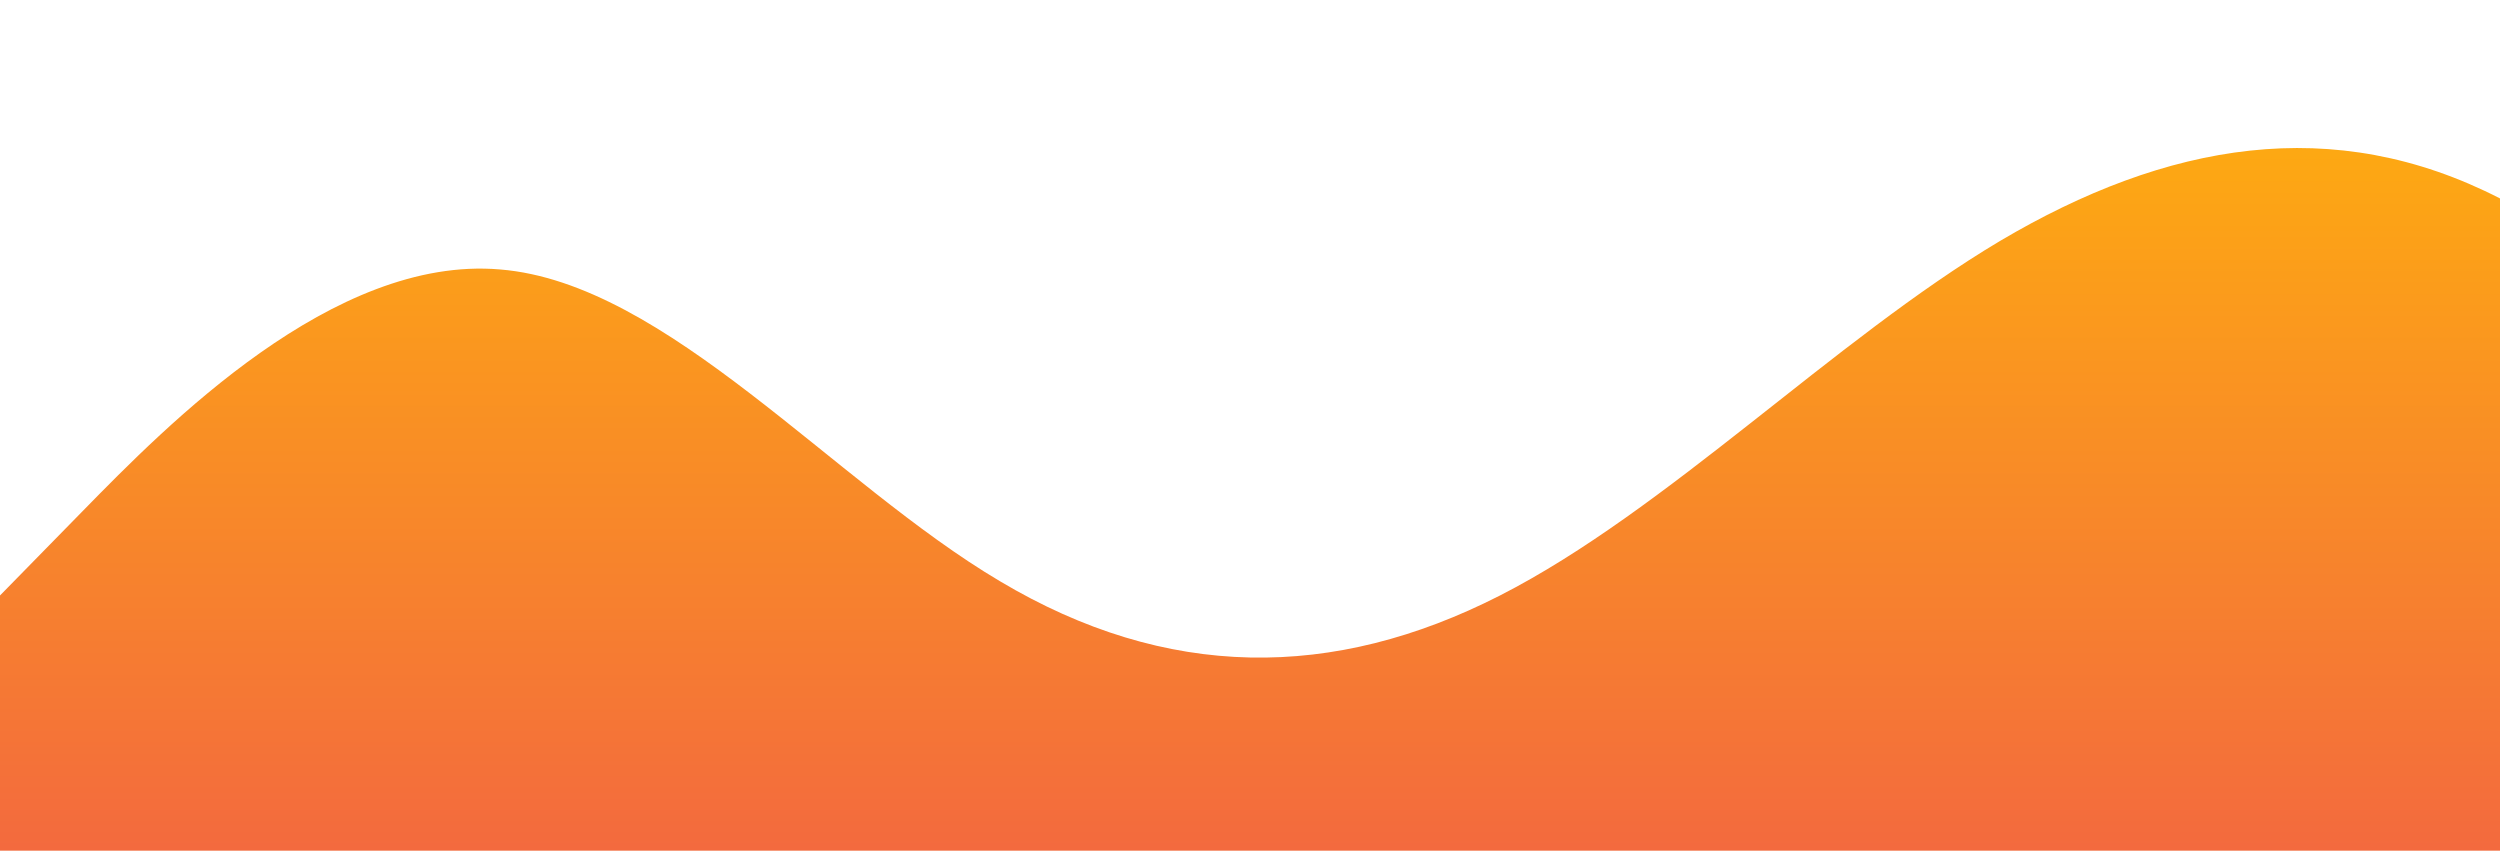 <?xml version="1.0" standalone="no"?>
<svg xmlns:xlink="http://www.w3.org/1999/xlink" id="wave" style="transform:rotate(0deg); transition: 0.3s" viewBox="0 0 1440 490" version="1.1" xmlns="http://www.w3.org/2000/svg"><defs><linearGradient id="sw-gradient-0" x1="0" x2="0" y1="1" y2="0"><stop stop-color="rgba(243, 106, 62, 1)" offset="0%"/><stop stop-color="rgba(255, 179, 11, 1)" offset="100%"/></linearGradient></defs><path style="transform:translate(0, 0px); opacity:1" fill="url(#sw-gradient-0)" d="M0,343L48,294C96,245,192,147,288,155.2C384,163,480,278,576,334.8C672,392,768,392,864,343C960,294,1056,196,1152,138.8C1248,82,1344,65,1440,114.3C1536,163,1632,278,1728,302.2C1824,327,1920,261,2016,212.3C2112,163,2208,131,2304,163.3C2400,196,2496,294,2592,343C2688,392,2784,392,2880,367.5C2976,343,3072,294,3168,261.3C3264,229,3360,212,3456,220.5C3552,229,3648,261,3744,236.8C3840,212,3936,131,4032,98C4128,65,4224,82,4320,130.7C4416,180,4512,261,4608,253.2C4704,245,4800,147,4896,138.8C4992,131,5088,212,5184,204.2C5280,196,5376,98,5472,57.2C5568,16,5664,33,5760,89.8C5856,147,5952,245,6048,277.7C6144,310,6240,278,6336,220.5C6432,163,6528,82,6624,57.2C6720,33,6816,65,6864,81.7L6912,98L6912,490L6864,490C6816,490,6720,490,6624,490C6528,490,6432,490,6336,490C6240,490,6144,490,6048,490C5952,490,5856,490,5760,490C5664,490,5568,490,5472,490C5376,490,5280,490,5184,490C5088,490,4992,490,4896,490C4800,490,4704,490,4608,490C4512,490,4416,490,4320,490C4224,490,4128,490,4032,490C3936,490,3840,490,3744,490C3648,490,3552,490,3456,490C3360,490,3264,490,3168,490C3072,490,2976,490,2880,490C2784,490,2688,490,2592,490C2496,490,2400,490,2304,490C2208,490,2112,490,2016,490C1920,490,1824,490,1728,490C1632,490,1536,490,1440,490C1344,490,1248,490,1152,490C1056,490,960,490,864,490C768,490,672,490,576,490C480,490,384,490,288,490C192,490,96,490,48,490L0,490Z"/></svg>